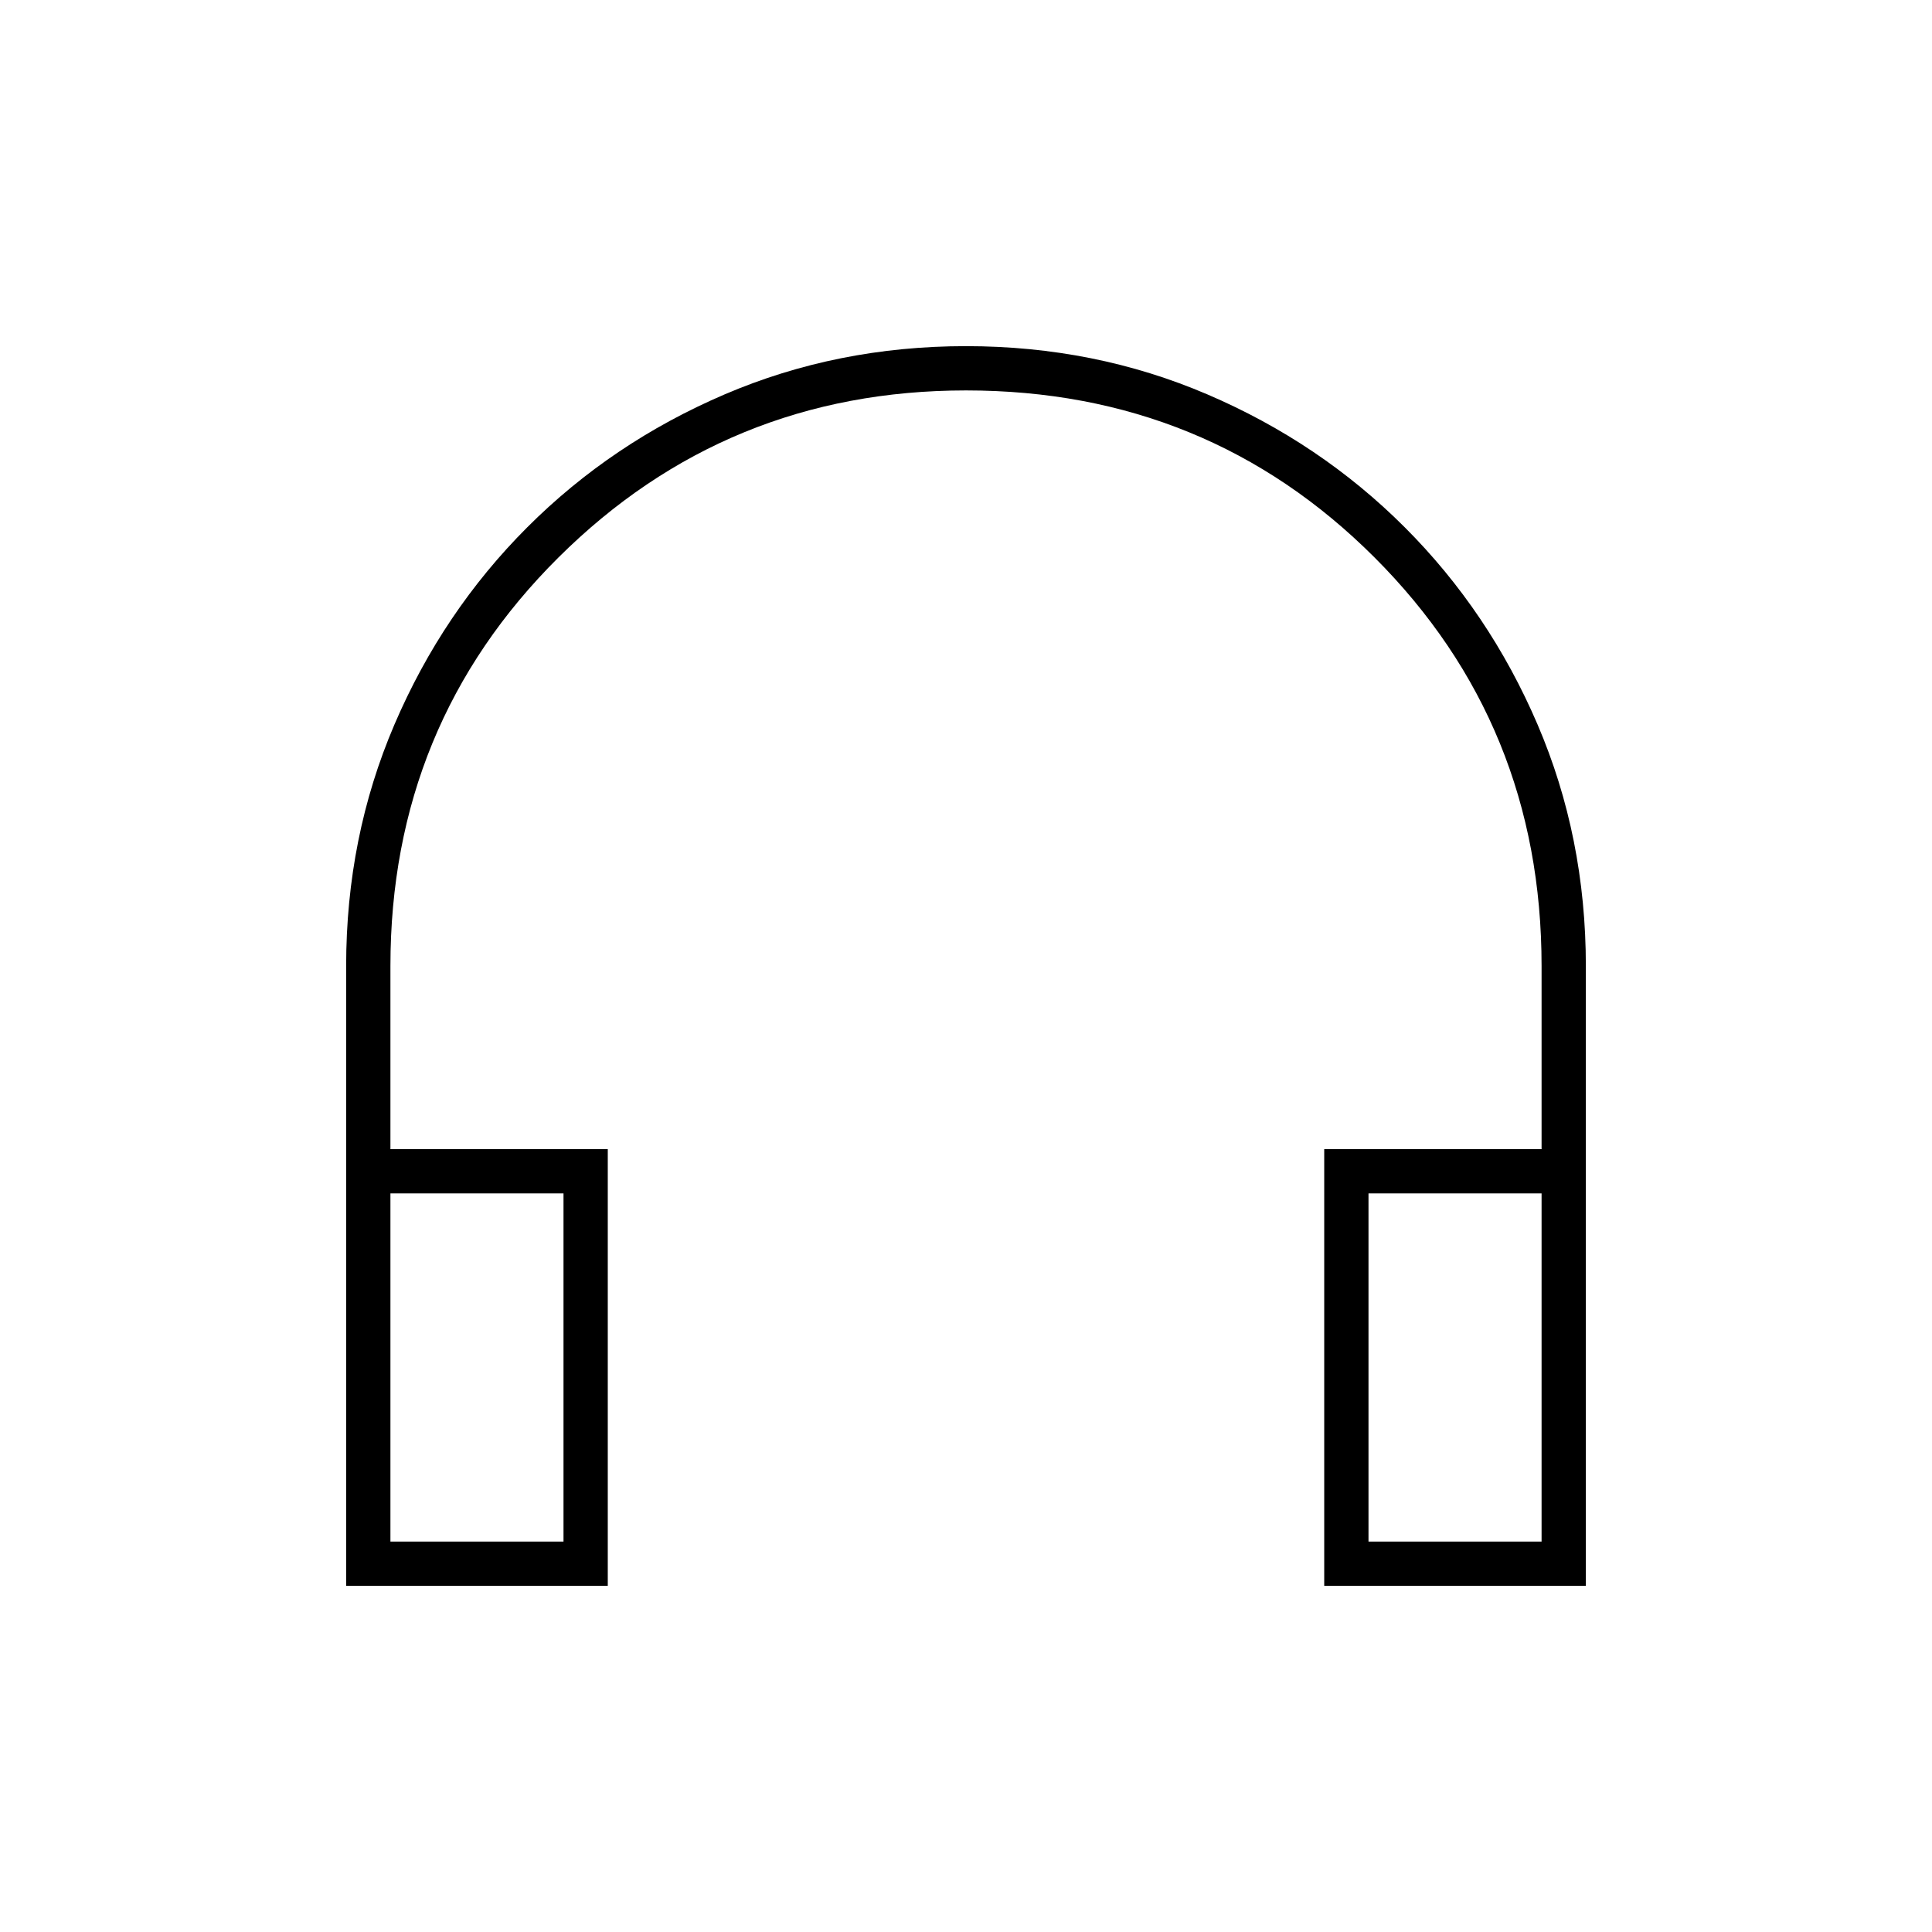 <svg xmlns="http://www.w3.org/2000/svg" height="48" width="48"><path d="M8.6 39.4V24q0-3.2 1.2-6t3.3-4.9Q15.2 11 18 9.8q2.8-1.2 6-1.2t6 1.2q2.8 1.2 4.9 3.3 2.1 2.1 3.3 4.9 1.2 2.8 1.2 6v15.4h-6.5V28.55h5.4V24q0-6-4.15-10.15T24 9.7q-5.95 0-10.125 4.15T9.7 24v4.55h5.4V39.4Zm1.1-1.1H14v-8.65H9.7Zm24.3 0h4.3v-8.65H34Zm-24.3 0H14Zm24.3 0h4.3Z"/></svg>